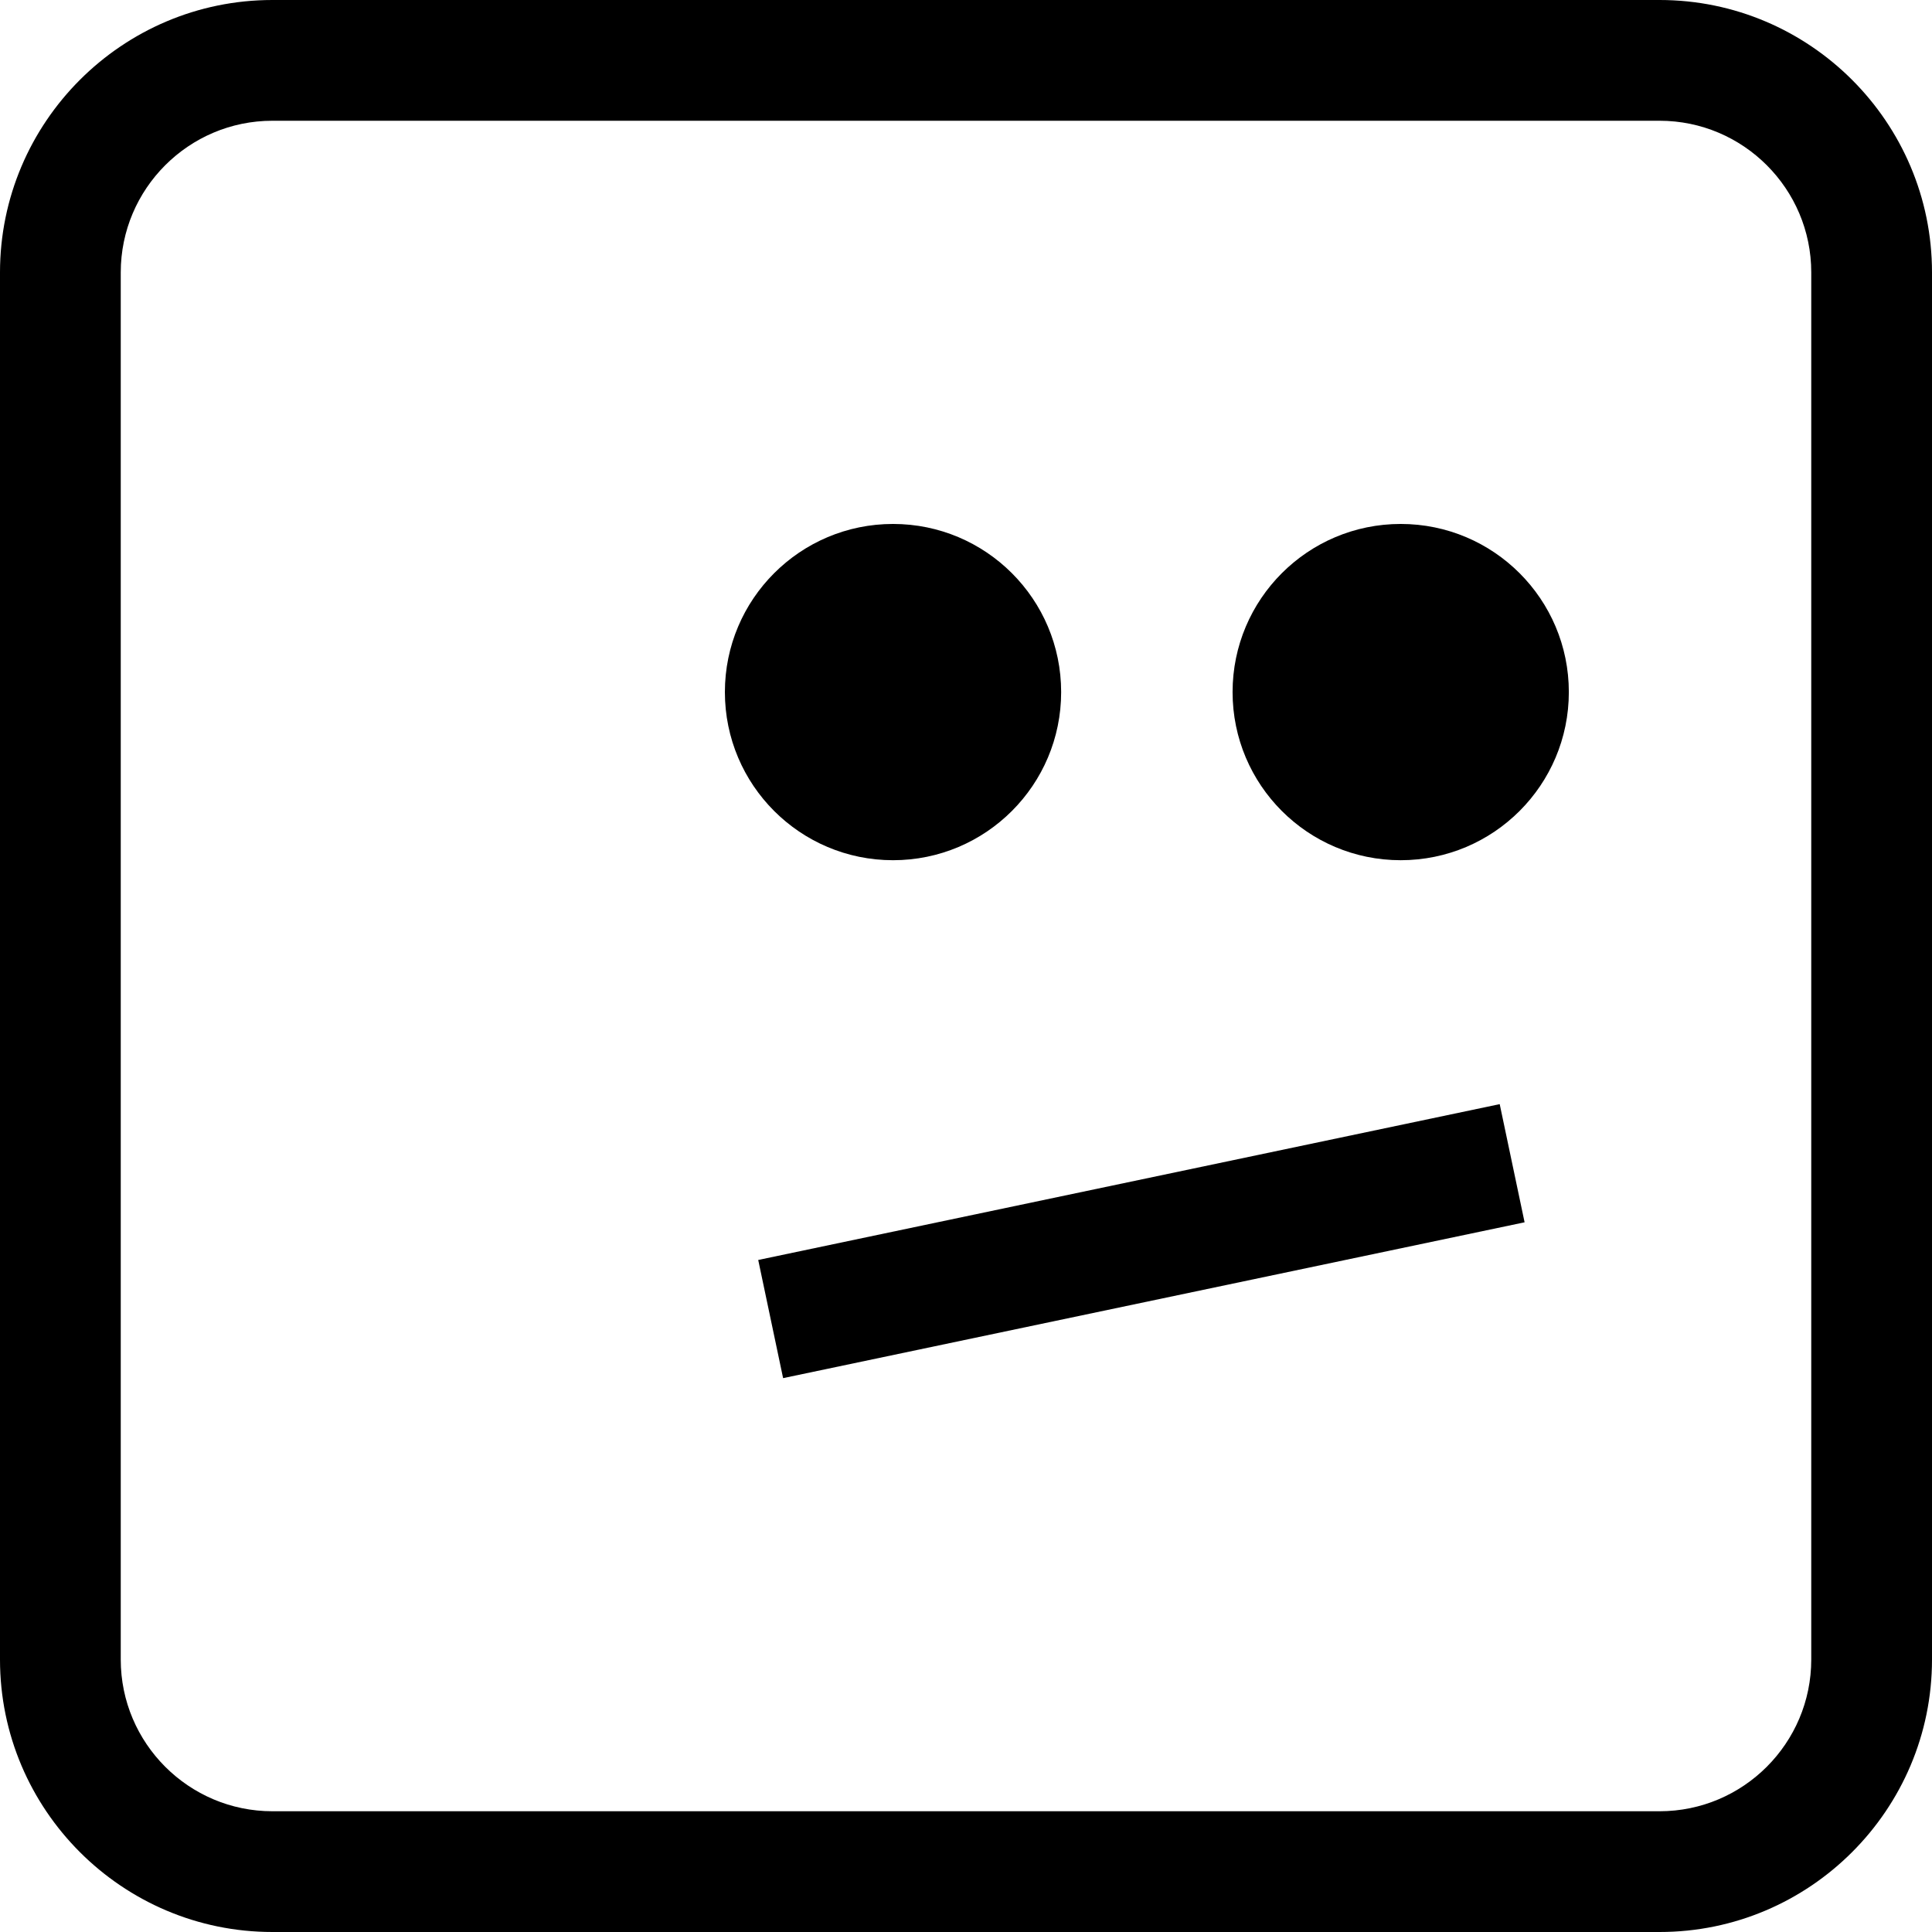 <?xml version="1.0" encoding="iso-8859-1"?>
<!-- Generator: Adobe Illustrator 19.0.0, SVG Export Plug-In . SVG Version: 6.00 Build 0)  -->
<svg version="1.1" id="Capa_1" xmlns="http://www.w3.org/2000/svg" xmlns:xlink="http://www.w3.org/1999/xlink" x="0px" y="0px"
	 viewBox="0 0 490 490" style="enable-background:new 0 0 490 490;" xml:space="preserve">
<g>
	<circle cx="226.491" cy="175.528" r="42.642"/>
	<circle cx="355.252" cy="175.528" r="42.642"/>
	<polygon points="386.671,310.003 198.614,349.526 192.303,319.559 380.36,280.036 	"/>
	<path d="M490,420.914V69.086C490,30.999,459.001,0,420.914,0H69.086C30.999,0,0,30.999,0,69.086v351.829
		C0,459.001,30.999,490,69.086,490h351.829C459.001,490,490,459.001,490,420.914z M459.375,420.914
		c0,21.204-17.257,38.461-38.461,38.461H69.086c-21.204,0-38.461-17.257-38.461-38.461V69.086c0-21.204,17.257-38.461,38.461-38.461
		h351.829c21.204,0,38.461,17.257,38.461,38.461V420.914z"/>
</g>
<g>
</g>
<g>
</g>
<g>
</g>
<g>
</g>
<g>
</g>
<g>
</g>
<g>
</g>
<g>
</g>
<g>
</g>
<g>
</g>
<g>
</g>
<g>
</g>
<g>
</g>
<g>
</g>
<g>
</g>
</svg>

